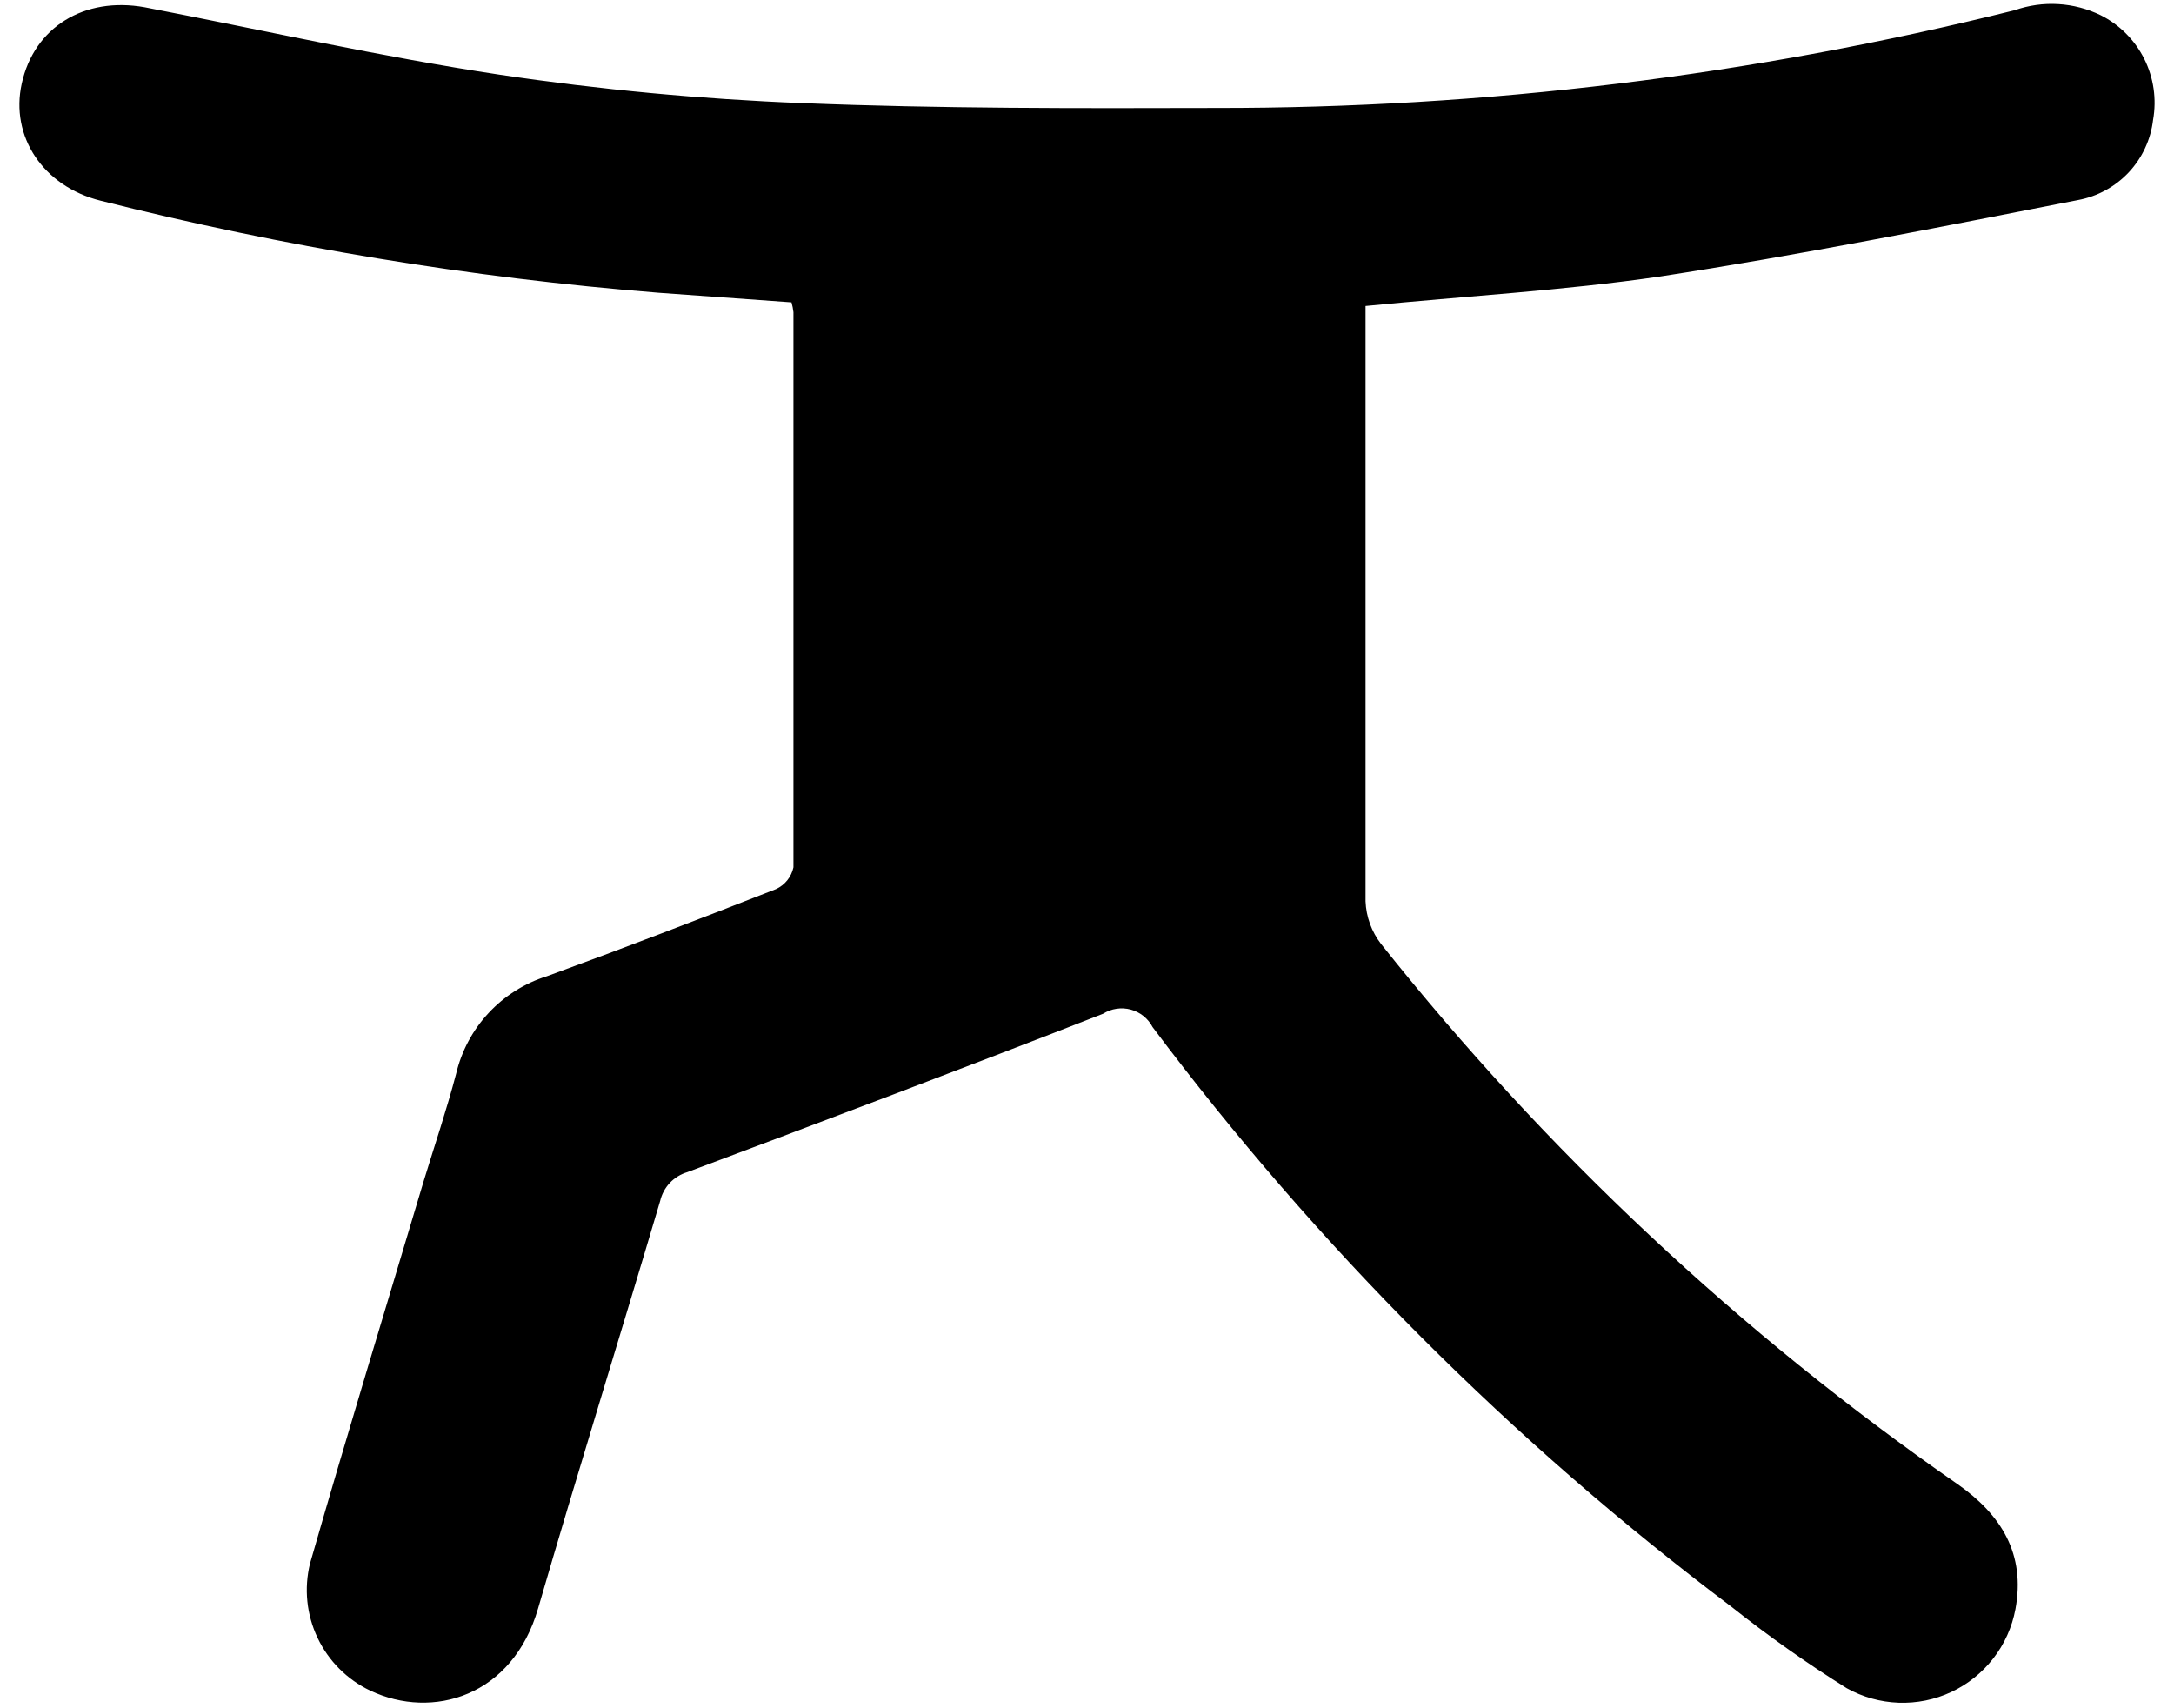 <svg width="56" height="44" viewBox="0 0 56 44" fill="none" xmlns="http://www.w3.org/2000/svg">
<path d="M35.175 7.881V8.527C35.175 13.425 35.175 18.322 35.175 23.215C35.191 23.615 35.331 23.999 35.575 24.315C39.82 29.654 44.825 34.342 50.429 38.231C51.551 39.017 52.18 40.027 51.915 41.45C51.828 41.911 51.634 42.344 51.346 42.715C51.059 43.085 50.688 43.382 50.264 43.581C49.839 43.78 49.373 43.874 48.905 43.857C48.436 43.84 47.978 43.712 47.569 43.483C46.536 42.836 45.539 42.132 44.584 41.373C38.942 37.127 33.928 32.105 29.69 26.456C29.632 26.346 29.553 26.249 29.456 26.171C29.36 26.094 29.248 26.037 29.128 26.004C29.008 25.972 28.883 25.964 28.76 25.983C28.637 26.001 28.52 26.045 28.415 26.111C24.855 27.502 21.282 28.849 17.704 30.191C17.532 30.242 17.376 30.338 17.253 30.469C17.13 30.6 17.044 30.762 17.004 30.936C15.967 34.438 14.88 37.922 13.861 41.427C13.206 43.694 11.145 44.305 9.538 43.546C8.943 43.263 8.463 42.782 8.18 42.186C7.897 41.59 7.828 40.915 7.985 40.274C8.932 36.974 9.938 33.693 10.921 30.398C11.195 29.5 11.509 28.575 11.751 27.651C11.89 27.067 12.178 26.529 12.588 26.09C12.997 25.651 13.513 25.325 14.086 25.146C16.065 24.423 18.027 23.669 19.989 22.901C20.102 22.849 20.202 22.771 20.28 22.674C20.358 22.576 20.412 22.462 20.438 22.34C20.438 17.573 20.438 12.81 20.438 8.042C20.428 7.956 20.412 7.87 20.388 7.787L16.959 7.54C12.113 7.152 7.308 6.359 2.594 5.17C1.108 4.801 0.259 3.513 0.56 2.153C0.879 0.698 2.172 -0.092 3.725 0.187C6.773 0.775 9.808 1.462 12.874 1.924C15.455 2.309 18.055 2.554 20.662 2.656C24.204 2.799 27.755 2.79 31.301 2.781C38.244 2.789 45.161 1.943 51.897 0.263C52.257 0.137 52.638 0.083 53.019 0.106C53.399 0.128 53.772 0.226 54.114 0.393C54.599 0.638 54.991 1.032 55.234 1.517C55.476 2.002 55.556 2.553 55.461 3.087C55.402 3.592 55.183 4.065 54.836 4.437C54.488 4.808 54.031 5.059 53.531 5.152C49.94 5.856 46.371 6.566 42.757 7.122C40.261 7.486 37.761 7.625 35.175 7.881Z" fill="black"/>
</svg>
